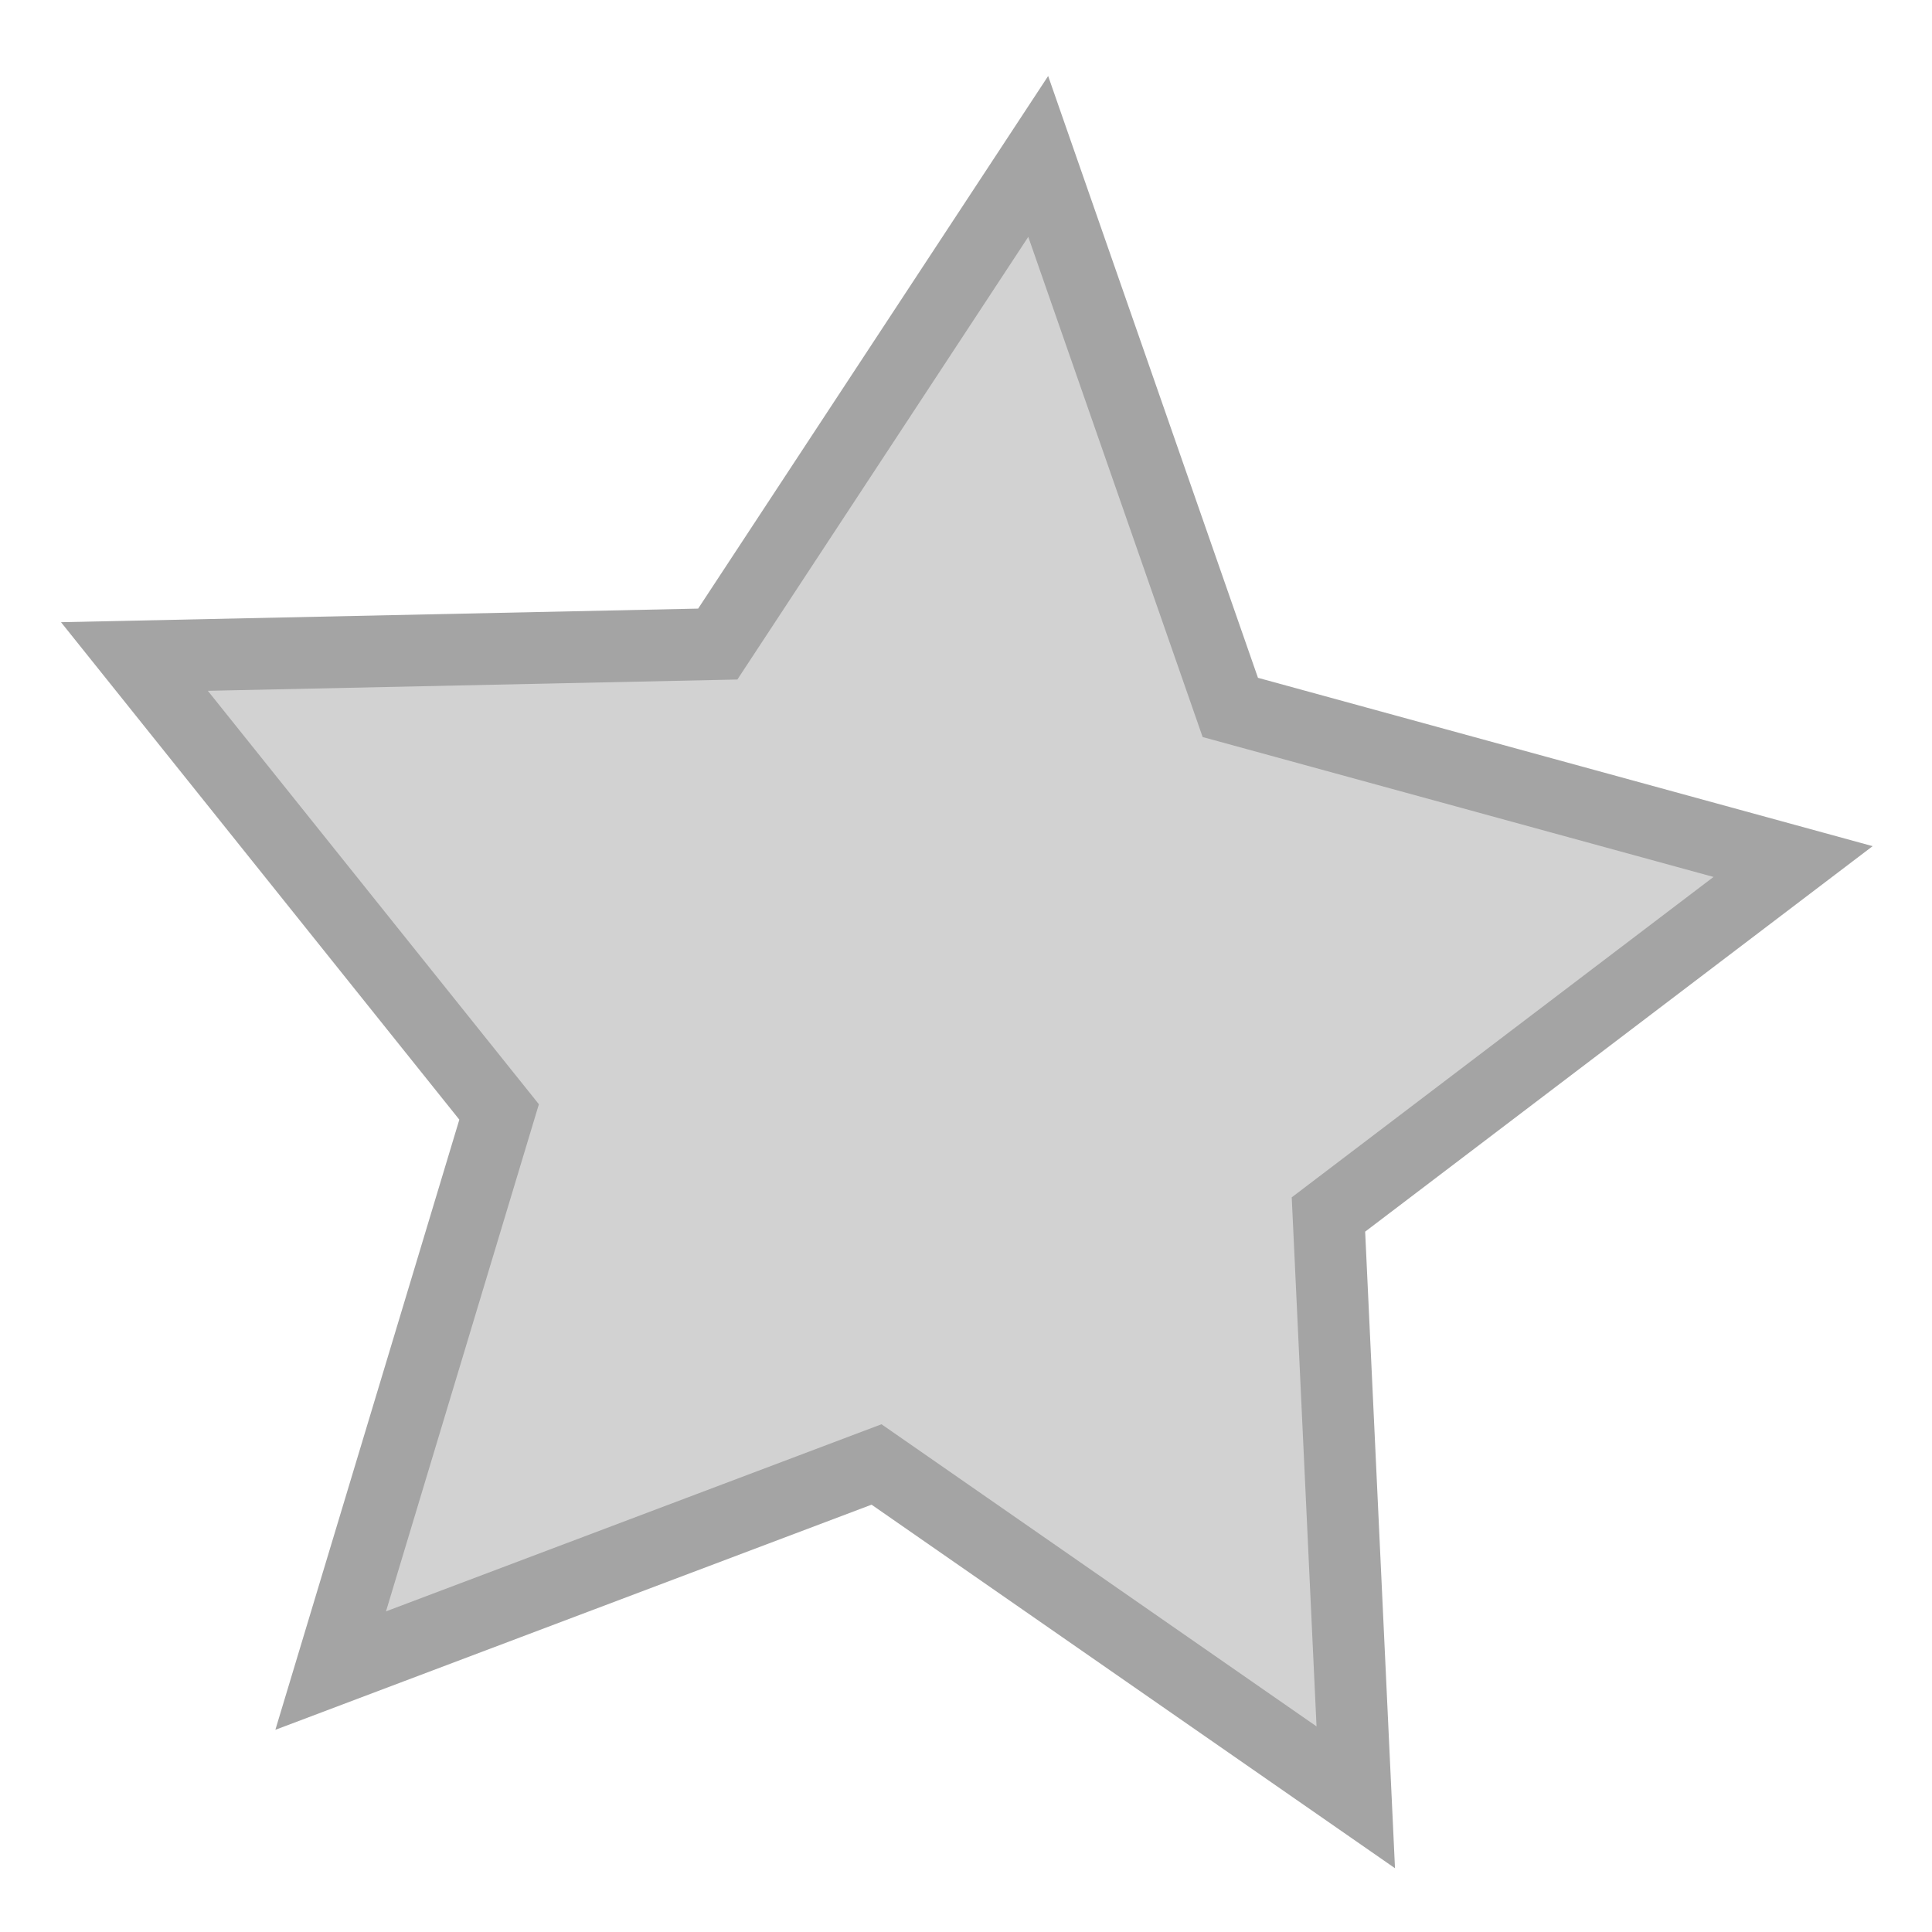 <?xml version="1.0" encoding="UTF-8" standalone="no"?>
<!-- Created with Inkscape (http://www.inkscape.org/) -->

<svg
   xmlns:dc="http://purl.org/dc/elements/1.1/"
   xmlns:cc="http://creativecommons.org/ns#"
   xmlns:rdf="http://www.w3.org/1999/02/22-rdf-syntax-ns#"
   xmlns:svg="http://www.w3.org/2000/svg"
   xmlns="http://www.w3.org/2000/svg"
   xmlns:sodipodi="http://sodipodi.sourceforge.net/DTD/sodipodi-0.dtd"
   xmlns:inkscape="http://www.inkscape.org/namespaces/inkscape"
   width="32"
   height="32"
   id="svg2"
   sodipodi:version="0.32"
   inkscape:version="0.92.4 (5da689c313, 2019-01-14)"
   sodipodi:docname="star-0.svg"
   inkscape:output_extension="org.inkscape.output.svg.inkscape"
   version="1.0">
  <defs
     id="defs4" />
  <sodipodi:namedview
     id="base"
     pagecolor="#ffffff"
     bordercolor="#666666"
     borderopacity="1.0"
     inkscape:pageopacity="0.0"
     inkscape:pageshadow="2"
     inkscape:zoom="13.788818"
     inkscape:cx="4.3836858"
     inkscape:cy="23.57287"
     inkscape:document-units="px"
     inkscape:current-layer="layer1"
     showguides="true"
     inkscape:guide-bbox="true"
     inkscape:window-width="1884"
     inkscape:window-height="1054"
     inkscape:window-x="0"
     inkscape:window-y="0"
     showgrid="false"
     inkscape:window-maximized="1" />
  <g
     inkscape:label="Calque 1"
     inkscape:groupmode="layer"
     id="layer1"
     transform="translate(-144.97,-124.618)">
    <path
       transform="matrix(0.986,-0.208,0.208,0.986,-26.159,36.269)"
       style="opacity:1;vector-effect:none;fill:#d2d2d2;fill-opacity:1;stroke:#a4a4a4;stroke-width:1.179;stroke-linecap:butt;stroke-linejoin:miter;stroke-miterlimit:4;stroke-dasharray:none;stroke-dashoffset:0;stroke-opacity:1"
       inkscape:transform-center-x="-0.54992695"
       inkscape:transform-center-y="-0.85591059"
       d="m 163.774,154.344 -6.578,-6.979 -9.478,1.463 4.604,-8.413 -4.32,-8.562 9.424,1.779 6.808,-6.755 1.22,9.513 8.528,4.388 -8.67,4.1 z"
       id="path816"
       inkscape:connector-curvature="0" />
  </g>
</svg>
